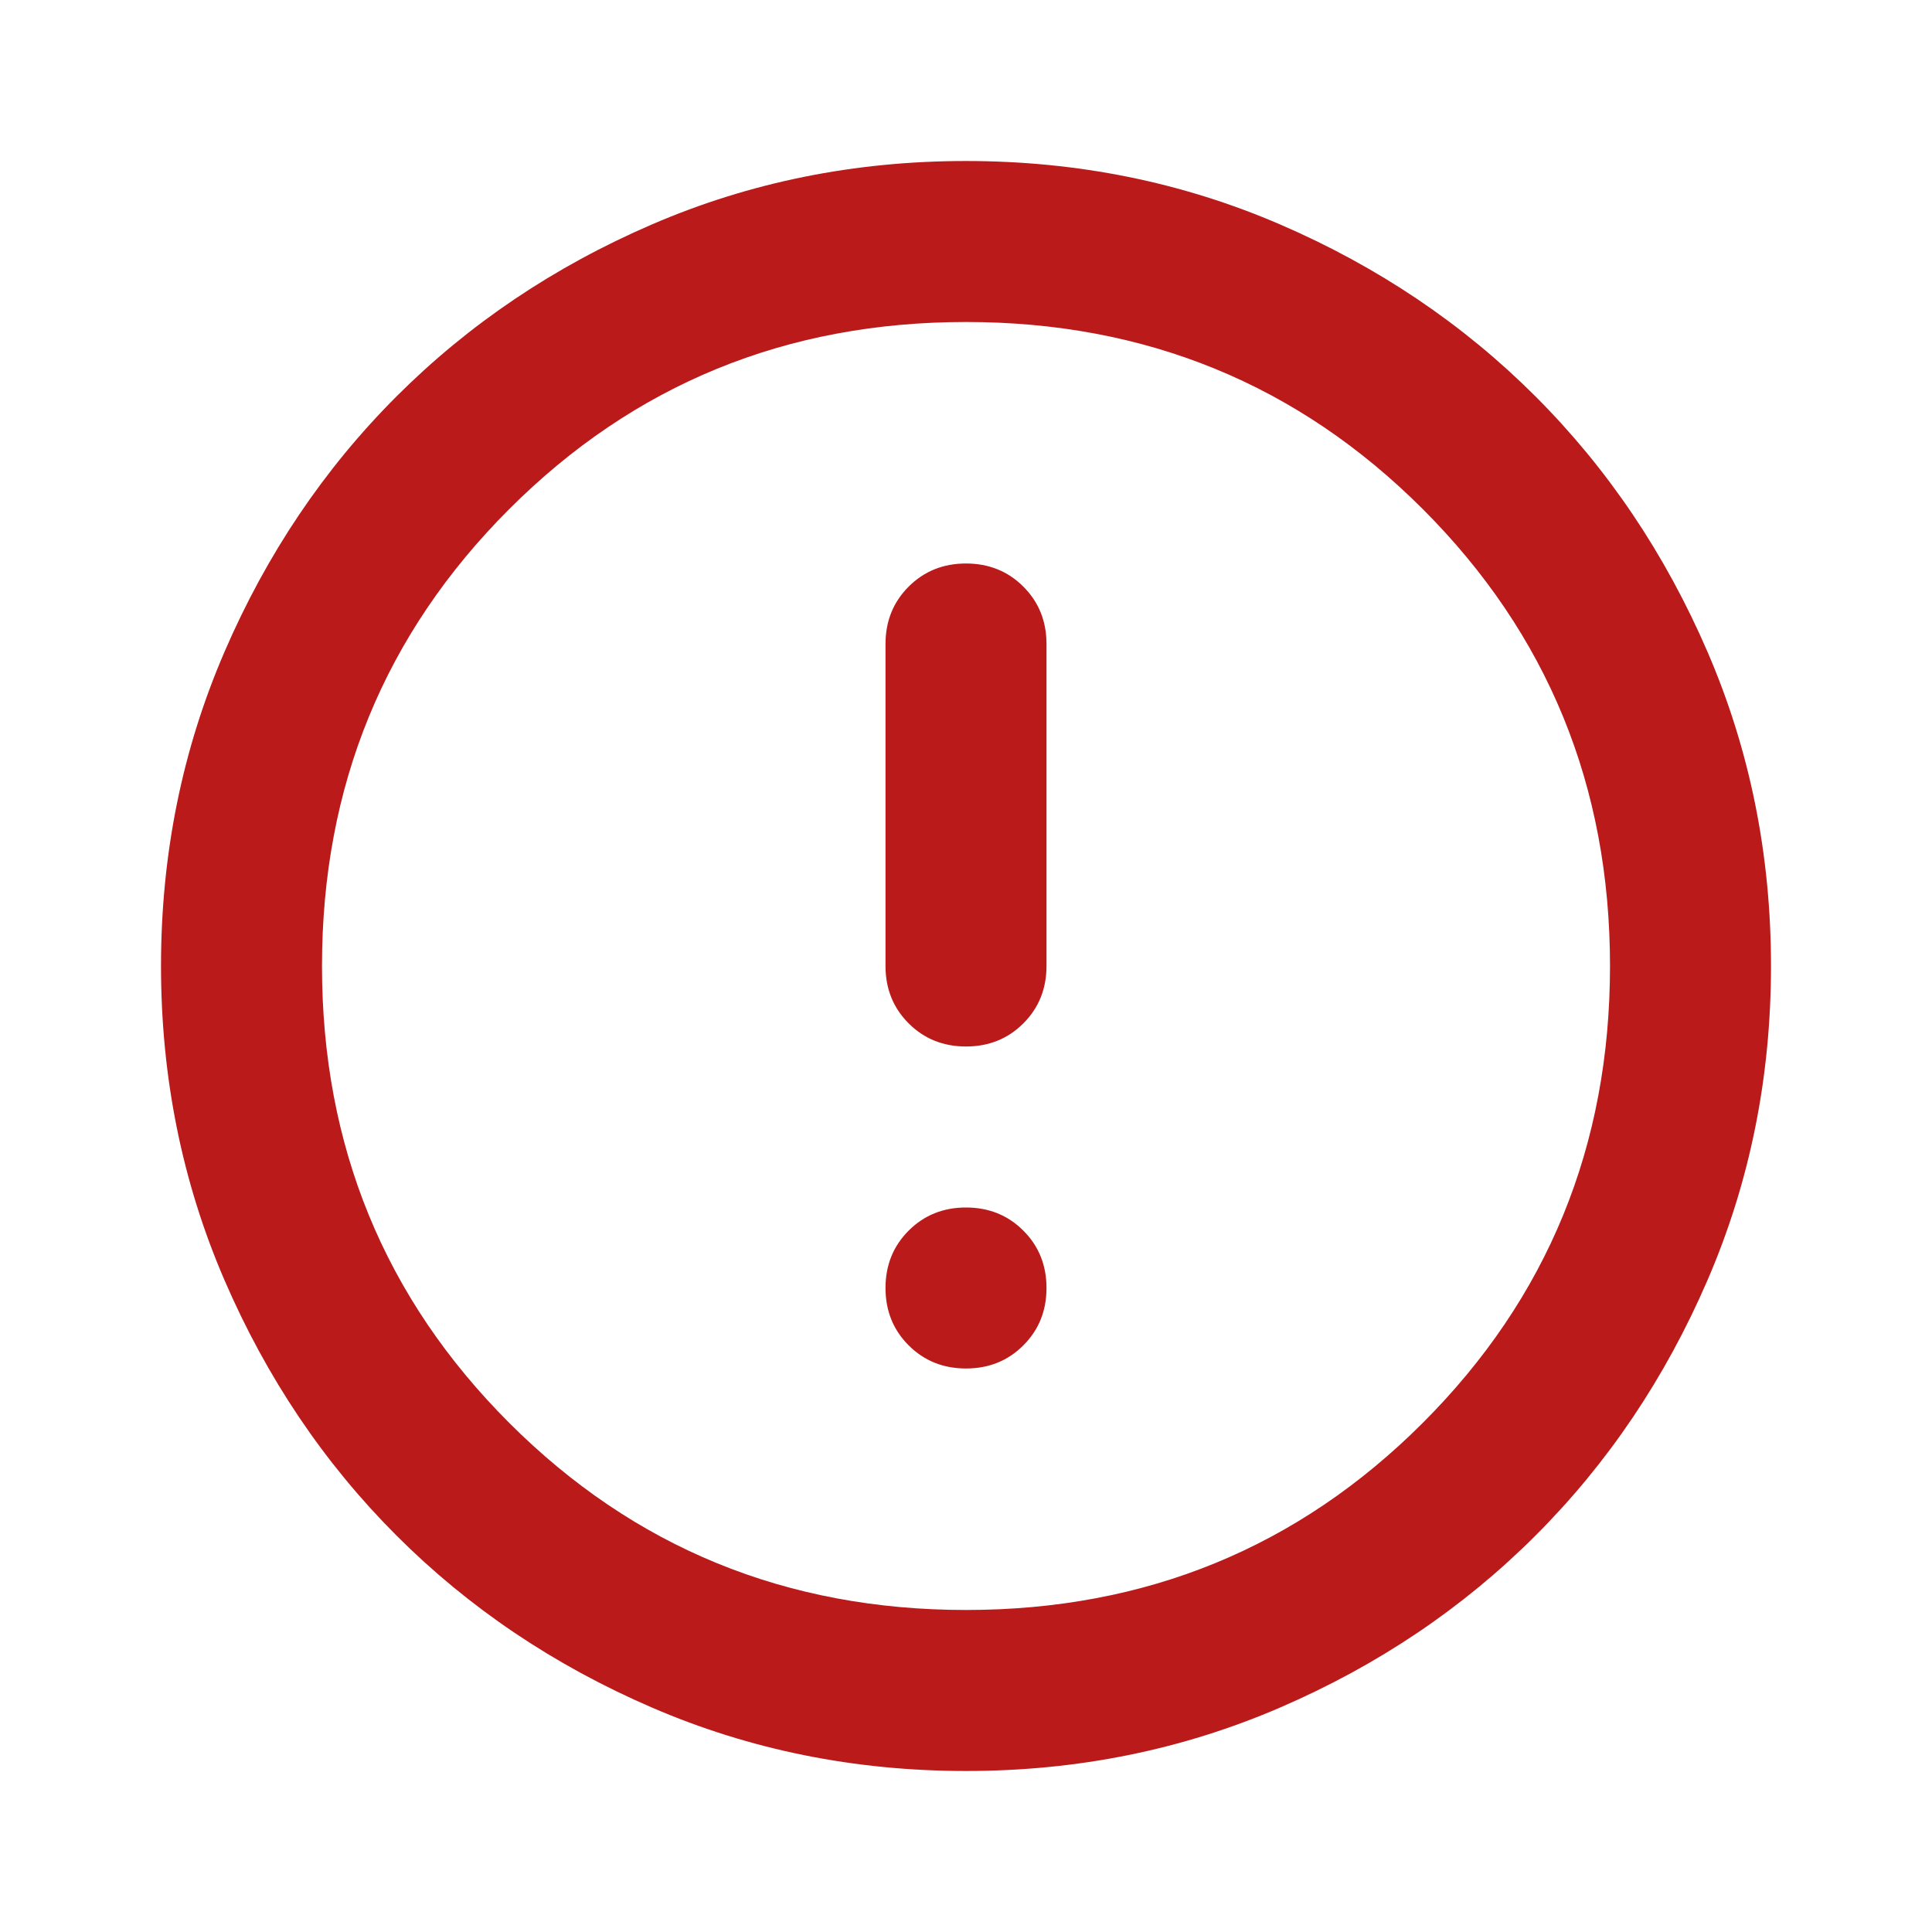 <svg width="80" height="80" viewBox="0 0 80 80" fill="none" xmlns="http://www.w3.org/2000/svg">
<mask id="mask0_4064_4622" style="mask-type:alpha" maskUnits="userSpaceOnUse" x="0" y="0" width="80" height="80">
<rect width="80" height="80" fill="#D9D9D9"/>
</mask>
<g mask="url(#mask0_4064_4622)">
<path d="M40 56.666C40.944 56.666 41.736 56.347 42.375 55.708C43.014 55.069 43.333 54.278 43.333 53.333C43.333 52.389 43.014 51.597 42.375 50.958C41.736 50.319 40.944 50 40 50C39.056 50 38.264 50.319 37.625 50.958C36.986 51.597 36.667 52.389 36.667 53.333C36.667 54.278 36.986 55.069 37.625 55.708C38.264 56.347 39.056 56.666 40 56.666ZM40 43.333C40.944 43.333 41.736 43.014 42.375 42.375C43.014 41.736 43.333 40.944 43.333 40V26.666C43.333 25.722 43.014 24.93 42.375 24.291C41.736 23.653 40.944 23.333 40 23.333C39.056 23.333 38.264 23.653 37.625 24.291C36.986 24.93 36.667 25.722 36.667 26.666V40C36.667 40.944 36.986 41.736 37.625 42.375C38.264 43.014 39.056 43.333 40 43.333ZM40 73.333C35.389 73.333 31.055 72.458 27 70.708C22.944 68.958 19.417 66.583 16.417 63.583C13.417 60.583 11.042 57.055 9.292 53C7.542 48.944 6.667 44.611 6.667 40C6.667 35.389 7.542 31.055 9.292 27C11.042 22.944 13.417 19.416 16.417 16.416C19.417 13.416 22.944 11.041 27 9.291C31.055 7.542 35.389 6.667 40 6.667C44.611 6.667 48.944 7.542 53 9.291C57.056 11.041 60.583 13.416 63.583 16.416C66.583 19.416 68.958 22.944 70.708 27C72.458 31.055 73.333 35.389 73.333 40C73.333 44.611 72.458 48.944 70.708 53C68.958 57.055 66.583 60.583 63.583 63.583C60.583 66.583 57.056 68.958 53 70.708C48.944 72.458 44.611 73.333 40 73.333ZM40 66.666C47.444 66.666 53.75 64.083 58.917 58.916C64.083 53.75 66.667 47.444 66.667 40C66.667 32.555 64.083 26.25 58.917 21.083C53.75 15.916 47.444 13.333 40 13.333C32.556 13.333 26.25 15.916 21.083 21.083C15.917 26.25 13.333 32.555 13.333 40C13.333 47.444 15.917 53.75 21.083 58.916C26.25 64.083 32.556 66.666 40 66.666Z" fill="#BA1A1A"/>
</g>
</svg>
